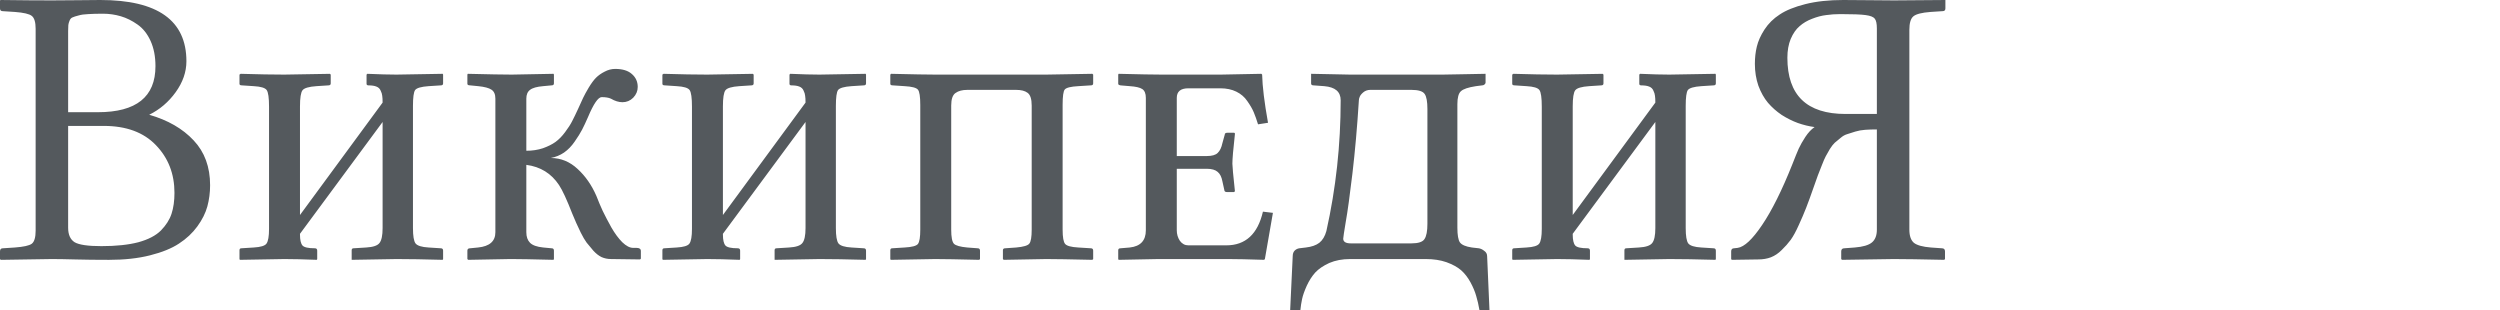 <?xml version="1.0" encoding="UTF-8"?>
<svg viewBox="0 0 145 18" version="1.1" xmlns="http://www.w3.org/2000/svg" xmlns:xlink="http://www.w3.org/1999/xlink">
    <title>Wiktionary</title>
            <g id="wikipediaRU" fill="#54595D" stroke="none"  fill-rule="evenodd">
                <path d="M7.10542736e-15,14.582 C7.10542736e-15,14.461 0.053,14.401 0.159,14.401 L0.863,14.355 C1.37,14.317 1.696,14.245 1.84,14.139 C1.991,14.026 2.067,13.772 2.067,13.379 L2.067,1.67 C2.067,1.284 1.991,1.034 1.84,0.92 C1.696,0.807 1.37,0.731 0.863,0.693 L0.159,0.648 C0.053,0.648 7.10542736e-15,0.595 7.10542736e-15,0.489 L7.10542736e-15,0.023 L0.045,0 C1.242,0.016 2.226,0.023 2.998,0.023 C3.384,0.023 3.888,0.019 4.509,0.012 C5.129,0.004 5.565,0 5.815,0 C9.146,0 10.812,1.185 10.812,3.555 C10.811,4.176 10.603,4.774 10.187,5.35 C9.778,5.917 9.267,6.353 8.654,6.656 C9.736,6.966 10.596,7.462 11.232,8.143 C11.868,8.817 12.186,9.684 12.186,10.744 C12.186,11.168 12.133,11.577 12.027,11.97 C11.921,12.357 11.728,12.743 11.448,13.129 C11.167,13.515 10.812,13.848 10.38,14.128 C9.956,14.408 9.396,14.635 8.699,14.81 C8.01,14.984 7.219,15.071 6.326,15.071 C5.576,15.071 4.925,15.063 4.372,15.048 C3.827,15.033 3.369,15.025 2.998,15.025 L0.045,15.071 L2.90728788e-05,15.025 L2.90728788e-05,14.582 L7.10542736e-15,14.582 Z M3.952,7.303 L3.952,13.208 C3.952,13.609 4.077,13.89 4.327,14.049 C4.584,14.2 5.103,14.276 5.883,14.276 C6.738,14.276 7.454,14.2 8.029,14.049 C8.604,13.89 9.04,13.662 9.335,13.367 C9.63,13.064 9.835,12.743 9.948,12.402 C10.062,12.054 10.119,11.649 10.119,11.187 C10.119,10.081 9.759,9.158 9.04,8.416 C8.328,7.674 7.321,7.303 6.019,7.303 L3.952,7.303 L3.952,7.303 Z M3.952,1.795 L3.952,6.508 L5.678,6.508 C7.904,6.508 9.017,5.618 9.017,3.839 C9.017,3.279 8.922,2.79 8.733,2.374 C8.544,1.958 8.29,1.64 7.972,1.42 C7.662,1.2 7.34,1.041 7.007,0.943 C6.674,0.845 6.329,0.795 5.974,0.795 C5.633,0.795 5.349,0.803 5.122,0.818 C4.895,0.826 4.705,0.852 4.554,0.898 C4.403,0.935 4.285,0.973 4.202,1.011 C4.126,1.041 4.069,1.106 4.032,1.204 C3.994,1.295 3.971,1.378 3.963,1.454 C3.956,1.522 3.952,1.636 3.952,1.795 L3.952,1.795 Z M16.49,4.327 L19.136,4.282 L19.182,4.327 L19.182,4.838 C19.182,4.914 19.136,4.952 19.046,4.952 L18.353,4.997 C17.914,5.027 17.645,5.107 17.546,5.235 C17.448,5.364 17.399,5.675 17.399,6.167 L17.399,12.47 L22.191,5.951 C22.191,5.777 22.184,5.644 22.169,5.553 C22.161,5.463 22.131,5.364 22.078,5.258 C22.032,5.145 21.949,5.065 21.828,5.02 C21.714,4.974 21.563,4.952 21.374,4.952 C21.298,4.952 21.26,4.921 21.26,4.861 L21.26,4.327 L21.306,4.281 C22.002,4.312 22.566,4.327 22.998,4.327 L25.678,4.281 L25.7,4.327 L25.7,4.838 C25.7,4.914 25.655,4.952 25.564,4.952 L24.86,4.997 C24.429,5.027 24.167,5.103 24.077,5.224 C23.993,5.345 23.952,5.652 23.952,6.144 L23.952,13.23 C23.952,13.685 24.001,13.98 24.099,14.116 C24.205,14.253 24.459,14.332 24.86,14.355 L25.564,14.4 C25.655,14.4 25.7,14.446 25.7,14.536 L25.7,15.025 L25.678,15.07 C24.595,15.04 23.702,15.025 22.998,15.025 L20.397,15.07 L20.397,15.025 L20.397,14.514 C20.397,14.438 20.435,14.4 20.511,14.4 L21.237,14.355 C21.639,14.332 21.896,14.245 22.01,14.094 C22.131,13.942 22.191,13.654 22.191,13.23 L22.191,7.075 L17.399,13.56 L17.399,13.605 C17.399,13.916 17.448,14.128 17.546,14.241 C17.645,14.347 17.883,14.4 18.262,14.4 C18.353,14.4 18.398,14.446 18.398,14.536 L18.398,15.025 L18.376,15.07 C17.611,15.04 16.982,15.025 16.49,15.025 L13.912,15.07 L13.89,15.025 L13.89,14.514 C13.89,14.438 13.927,14.4 14.003,14.4 L14.719,14.355 C15.12,14.332 15.366,14.256 15.457,14.128 C15.555,13.991 15.604,13.707 15.604,13.276 L15.604,6.189 C15.604,5.675 15.559,5.353 15.468,5.224 C15.377,5.095 15.128,5.02 14.719,4.997 L14.026,4.951 C13.935,4.951 13.89,4.921 13.89,4.861 L13.89,4.327 L13.958,4.281 C14.98,4.312 15.824,4.327 16.49,4.327 L16.49,4.327 Z M30.527,9.562 L30.527,13.469 C30.527,13.734 30.599,13.938 30.742,14.082 C30.886,14.226 31.14,14.317 31.503,14.354 L31.992,14.4 C32.083,14.4 32.128,14.445 32.128,14.536 L32.128,15.024 L32.105,15.07 C30.924,15.04 30.095,15.024 29.618,15.024 L27.154,15.07 L27.108,15.024 L27.108,14.536 C27.108,14.445 27.161,14.4 27.267,14.4 L27.733,14.354 C28.399,14.286 28.732,13.991 28.732,13.469 L28.732,5.723 C28.732,5.474 28.657,5.299 28.505,5.201 C28.361,5.103 28.104,5.034 27.733,4.997 L27.267,4.951 C27.161,4.951 27.108,4.921 27.108,4.86 L27.108,4.327 L27.131,4.281 C28.35,4.311 29.202,4.327 29.686,4.327 L32.105,4.281 L32.128,4.327 L32.128,4.838 C32.128,4.913 32.082,4.951 31.992,4.951 L31.503,4.997 C31.14,5.027 30.886,5.099 30.742,5.212 C30.599,5.318 30.527,5.489 30.527,5.723 L30.527,8.744 C30.875,8.744 31.197,8.695 31.492,8.597 C31.787,8.491 32.029,8.37 32.219,8.233 C32.416,8.089 32.601,7.9 32.775,7.665 C32.957,7.423 33.093,7.211 33.184,7.029 C33.282,6.84 33.396,6.605 33.525,6.325 C33.653,6.045 33.752,5.829 33.82,5.678 C33.896,5.519 34.005,5.318 34.149,5.076 C34.301,4.826 34.441,4.637 34.57,4.508 C34.706,4.372 34.872,4.255 35.069,4.156 C35.266,4.05 35.47,3.997 35.682,3.997 C36.106,3.997 36.428,4.096 36.648,4.293 C36.875,4.489 36.988,4.739 36.988,5.042 C36.988,5.277 36.901,5.485 36.727,5.667 C36.553,5.841 36.345,5.928 36.103,5.928 C35.891,5.928 35.667,5.86 35.433,5.723 C35.304,5.663 35.126,5.633 34.899,5.633 C34.694,5.633 34.429,6.019 34.104,6.791 C33.983,7.071 33.869,7.313 33.763,7.518 C33.657,7.722 33.513,7.953 33.332,8.211 C33.157,8.468 32.953,8.68 32.718,8.846 C32.484,9.005 32.226,9.111 31.946,9.164 C32.529,9.164 33.048,9.376 33.502,9.8 C33.956,10.217 34.32,10.739 34.592,11.368 C34.706,11.663 34.827,11.951 34.956,12.231 C35.092,12.511 35.258,12.829 35.455,13.185 C35.66,13.541 35.872,13.828 36.091,14.048 C36.318,14.267 36.53,14.377 36.727,14.377 L36.92,14.377 C37.087,14.377 37.17,14.438 37.17,14.559 L37.17,15.002 L37.125,15.047 L35.433,15.024 C35.243,15.024 35.062,14.987 34.888,14.911 C34.721,14.828 34.562,14.703 34.411,14.536 C34.267,14.37 34.138,14.214 34.024,14.071 C33.918,13.927 33.805,13.734 33.684,13.491 C33.563,13.241 33.476,13.056 33.423,12.935 C33.37,12.814 33.294,12.636 33.195,12.401 C32.877,11.583 32.62,11.027 32.423,10.732 C31.976,10.058 31.344,9.668 30.527,9.562 L30.527,9.562 Z M41.02,4.327 L43.666,4.282 L43.712,4.327 L43.712,4.838 C43.712,4.914 43.666,4.952 43.575,4.952 L42.883,4.997 C42.443,5.027 42.175,5.107 42.076,5.235 C41.978,5.364 41.929,5.675 41.929,6.167 L41.929,12.47 L46.721,5.951 C46.721,5.777 46.714,5.644 46.698,5.553 C46.691,5.463 46.661,5.364 46.608,5.258 C46.562,5.145 46.479,5.065 46.358,5.02 C46.244,4.974 46.093,4.952 45.903,4.952 C45.828,4.952 45.79,4.921 45.79,4.861 L45.79,4.327 L45.835,4.281 C46.532,4.312 47.096,4.327 47.527,4.327 L50.208,4.281 L50.23,4.327 L50.23,4.838 C50.23,4.914 50.185,4.952 50.094,4.952 L49.39,4.997 C48.958,5.027 48.697,5.103 48.606,5.224 C48.523,5.345 48.481,5.652 48.481,6.144 L48.481,13.23 C48.481,13.685 48.531,13.98 48.629,14.116 C48.735,14.253 48.989,14.332 49.39,14.355 L50.094,14.4 C50.185,14.4 50.23,14.446 50.23,14.536 L50.23,15.025 L50.208,15.07 C49.125,15.04 48.231,15.025 47.527,15.025 L44.927,15.07 L44.927,15.025 L44.927,14.514 C44.927,14.438 44.965,14.4 45.04,14.4 L45.767,14.355 C46.168,14.332 46.426,14.245 46.539,14.094 C46.661,13.942 46.721,13.654 46.721,13.23 L46.721,7.075 L41.929,13.56 L41.929,13.605 C41.929,13.916 41.978,14.128 42.076,14.241 C42.175,14.347 42.413,14.4 42.792,14.4 C42.883,14.4 42.928,14.446 42.928,14.536 L42.928,15.025 L42.905,15.07 C42.141,15.04 41.512,15.025 41.02,15.025 L38.442,15.07 L38.419,15.025 L38.419,14.514 C38.419,14.438 38.457,14.4 38.533,14.4 L39.248,14.355 C39.65,14.332 39.896,14.256 39.987,14.128 C40.085,13.991 40.134,13.707 40.134,13.276 L40.134,6.189 C40.134,5.675 40.089,5.353 39.998,5.224 C39.907,5.095 39.657,5.02 39.248,4.997 L38.556,4.951 C38.465,4.951 38.419,4.921 38.419,4.861 L38.419,4.327 L38.488,4.281 C39.51,4.312 40.354,4.327 41.02,4.327 L41.02,4.327 Z M53.376,6.098 C53.376,5.606 53.331,5.307 53.24,5.201 C53.149,5.088 52.891,5.02 52.467,4.997 L51.775,4.951 C51.684,4.951 51.638,4.921 51.638,4.861 L51.638,4.327 L51.684,4.281 C52.941,4.312 53.8,4.327 54.262,4.327 L60.678,4.327 L63.358,4.281 L63.404,4.327 L63.404,4.838 C63.404,4.914 63.358,4.951 63.268,4.951 L62.541,4.997 C62.109,5.02 61.848,5.084 61.757,5.19 C61.674,5.288 61.632,5.584 61.632,6.076 L61.632,13.321 C61.632,13.76 61.681,14.037 61.78,14.15 C61.878,14.264 62.132,14.332 62.541,14.355 L63.268,14.4 C63.358,14.4 63.404,14.446 63.404,14.536 L63.404,15.025 L63.358,15.07 C62.056,15.04 61.163,15.025 60.678,15.025 L58.214,15.07 L58.169,15.025 L58.169,14.514 C58.169,14.438 58.214,14.4 58.305,14.4 L58.941,14.355 C59.365,14.317 59.618,14.241 59.702,14.128 C59.793,14.014 59.838,13.745 59.838,13.321 L59.838,6.121 C59.838,5.743 59.758,5.497 59.599,5.383 C59.448,5.269 59.228,5.213 58.941,5.213 L56.102,5.213 C55.814,5.213 55.587,5.273 55.42,5.394 C55.254,5.508 55.17,5.75 55.17,6.121 L55.17,13.321 C55.17,13.753 55.223,14.025 55.329,14.139 C55.435,14.245 55.693,14.317 56.102,14.355 L56.704,14.4 C56.794,14.4 56.84,14.446 56.84,14.536 L56.84,15.025 L56.794,15.07 C55.553,15.04 54.701,15.025 54.239,15.025 L51.661,15.07 L51.638,15.025 L51.638,14.514 C51.638,14.438 51.676,14.4 51.752,14.4 L52.467,14.355 C52.891,14.332 53.149,14.264 53.24,14.15 C53.331,14.029 53.376,13.753 53.376,13.321 L53.376,6.099 L53.376,6.098 Z M71.251,15.025 L67.174,15.025 L64.88,15.07 L64.857,15.025 L64.857,14.514 C64.857,14.438 64.903,14.4 64.994,14.4 L65.527,14.355 C66.148,14.287 66.459,13.954 66.459,13.355 L66.459,5.678 C66.459,5.429 66.39,5.258 66.254,5.167 C66.118,5.076 65.876,5.02 65.527,4.997 L64.994,4.952 C64.903,4.936 64.857,4.906 64.857,4.861 L64.857,4.327 L64.88,4.281 C66.084,4.312 66.92,4.327 67.39,4.327 L70.808,4.327 L73.159,4.281 L73.204,4.327 C73.219,5.008 73.333,5.94 73.545,7.121 L72.966,7.211 C72.882,6.939 72.799,6.704 72.716,6.507 C72.633,6.311 72.508,6.095 72.341,5.86 C72.182,5.625 71.97,5.444 71.705,5.315 C71.44,5.186 71.134,5.122 70.785,5.122 L68.923,5.122 C68.476,5.122 68.253,5.307 68.253,5.678 L68.253,9.051 L69.99,9.051 C70.293,9.051 70.505,8.991 70.626,8.87 C70.755,8.748 70.846,8.559 70.899,8.302 L71.035,7.813 C71.035,7.738 71.084,7.7 71.183,7.7 L71.569,7.7 C71.607,7.7 71.626,7.723 71.626,7.768 C71.527,8.654 71.478,9.229 71.478,9.494 C71.478,9.638 71.527,10.172 71.626,11.095 L71.569,11.141 L71.183,11.141 C71.069,11.141 71.012,11.103 71.012,11.027 L70.899,10.516 C70.853,10.266 70.763,10.085 70.626,9.971 C70.49,9.85 70.278,9.789 69.99,9.789 L68.253,9.789 L68.253,13.355 C68.253,13.582 68.313,13.787 68.434,13.969 C68.563,14.143 68.726,14.23 68.923,14.23 L71.126,14.23 C72.239,14.23 72.947,13.579 73.25,12.276 L73.829,12.345 L73.363,15.025 L73.318,15.07 C72.402,15.04 71.713,15.025 71.251,15.025 L71.251,15.025 Z M78.304,15.025 C77.858,15.025 77.456,15.1 77.1,15.252 C76.752,15.411 76.48,15.596 76.283,15.808 C76.093,16.02 75.931,16.274 75.794,16.569 C75.658,16.872 75.567,17.129 75.522,17.341 C75.476,17.553 75.442,17.773 75.42,18 L74.829,18 L74.977,14.866 C74.977,14.722 75.015,14.612 75.09,14.536 C75.166,14.461 75.257,14.415 75.363,14.4 L75.738,14.355 C76.071,14.317 76.332,14.226 76.521,14.082 C76.711,13.931 76.847,13.703 76.93,13.401 C77.483,10.932 77.759,8.404 77.759,5.814 C77.759,5.322 77.441,5.05 76.805,4.997 L76.181,4.951 C76.09,4.951 76.044,4.913 76.044,4.838 L76.044,4.281 C76.317,4.281 76.703,4.289 77.203,4.304 C77.71,4.319 78.077,4.327 78.304,4.327 L83.676,4.327 C83.941,4.327 84.369,4.319 84.959,4.304 C85.55,4.289 85.951,4.281 86.163,4.281 L86.163,4.792 C86.163,4.83 86.14,4.868 86.095,4.906 C86.057,4.936 86.015,4.951 85.97,4.951 L85.607,4.997 C85.16,5.065 84.868,5.163 84.732,5.292 C84.596,5.413 84.528,5.663 84.528,6.042 L84.528,13.207 C84.528,13.631 84.577,13.915 84.675,14.059 C84.781,14.203 85.012,14.302 85.368,14.355 L85.766,14.4 C85.871,14.415 85.977,14.464 86.083,14.548 C86.197,14.623 86.254,14.729 86.254,14.866 L86.39,18 L85.811,18 C85.758,17.69 85.694,17.409 85.618,17.16 C85.55,16.917 85.44,16.656 85.289,16.376 C85.137,16.096 84.955,15.861 84.743,15.672 C84.531,15.49 84.248,15.335 83.892,15.206 C83.543,15.085 83.146,15.025 82.699,15.025 L78.304,15.025 L78.304,15.025 Z M77.907,13.843 C77.907,14.025 78.054,14.116 78.35,14.116 L81.859,14.116 C82.26,14.116 82.514,14.033 82.62,13.866 C82.733,13.7 82.79,13.404 82.79,12.98 L82.79,6.325 C82.79,5.894 82.737,5.602 82.631,5.451 C82.525,5.292 82.268,5.212 81.859,5.212 L79.485,5.212 C79.319,5.212 79.179,5.262 79.065,5.36 C78.959,5.451 78.891,5.538 78.861,5.621 C78.83,5.697 78.815,5.761 78.815,5.814 C78.717,7.366 78.592,8.782 78.441,10.062 C78.289,11.341 78.16,12.276 78.054,12.867 C77.956,13.457 77.907,13.783 77.907,13.843 L77.907,13.843 Z M90.309,4.327 L92.955,4.282 L93.001,4.327 L93.001,4.838 C93.001,4.914 92.955,4.952 92.864,4.952 L92.172,4.997 C91.733,5.027 91.464,5.107 91.365,5.235 C91.267,5.364 91.218,5.675 91.218,6.167 L91.218,12.47 L96.01,5.951 C96.01,5.777 96.003,5.644 95.988,5.553 C95.98,5.463 95.95,5.364 95.897,5.258 C95.851,5.145 95.768,5.065 95.647,5.02 C95.533,4.974 95.382,4.952 95.193,4.952 C95.117,4.952 95.079,4.921 95.079,4.861 L95.079,4.327 L95.124,4.281 C95.821,4.312 96.385,4.327 96.817,4.327 L99.497,4.281 L99.519,4.327 L99.519,4.838 C99.519,4.914 99.474,4.952 99.383,4.952 L98.679,4.997 C98.247,5.027 97.986,5.103 97.895,5.224 C97.812,5.345 97.771,5.652 97.771,6.144 L97.771,13.23 C97.771,13.685 97.82,13.98 97.918,14.116 C98.024,14.253 98.278,14.332 98.679,14.355 L99.383,14.4 C99.474,14.4 99.519,14.446 99.519,14.536 L99.519,15.025 L99.497,15.07 C98.414,15.04 97.521,15.025 96.817,15.025 L94.216,15.07 L94.216,15.025 L94.216,14.514 C94.216,14.438 94.254,14.4 94.329,14.4 L95.056,14.355 C95.458,14.332 95.715,14.245 95.829,14.094 C95.95,13.942 96.01,13.654 96.01,13.23 L96.01,7.075 L91.218,13.56 L91.218,13.605 C91.218,13.916 91.267,14.128 91.365,14.241 C91.464,14.347 91.702,14.4 92.081,14.4 C92.172,14.4 92.217,14.446 92.217,14.536 L92.217,15.025 L92.194,15.07 C91.43,15.04 90.801,15.025 90.309,15.025 L87.731,15.07 L87.709,15.025 L87.709,14.514 C87.709,14.438 87.746,14.4 87.822,14.4 L88.538,14.355 C88.939,14.332 89.185,14.256 89.276,14.128 C89.374,13.991 89.423,13.707 89.423,13.276 L89.423,6.189 C89.423,5.675 89.378,5.353 89.287,5.224 C89.196,5.095 88.946,5.02 88.538,4.997 L87.845,4.951 C87.754,4.951 87.709,4.921 87.709,4.861 L87.709,4.327 L87.777,4.281 C88.799,4.312 89.643,4.327 90.309,4.327 L90.309,4.327 Z M108.858,7.507 C108.608,7.507 108.381,7.514 108.176,7.529 C107.972,7.544 107.783,7.578 107.609,7.631 C107.434,7.684 107.279,7.734 107.143,7.779 C107.007,7.817 106.874,7.893 106.745,8.006 C106.617,8.112 106.507,8.203 106.416,8.279 C106.333,8.355 106.238,8.476 106.132,8.642 C106.034,8.809 105.954,8.949 105.894,9.062 C105.833,9.176 105.757,9.35 105.667,9.585 C105.576,9.82 105.5,10.013 105.439,10.164 C105.386,10.308 105.307,10.531 105.201,10.834 C105.027,11.334 104.879,11.739 104.758,12.049 C104.637,12.36 104.493,12.697 104.326,13.06 C104.167,13.416 104.012,13.7 103.861,13.912 C103.709,14.116 103.535,14.313 103.338,14.502 C103.149,14.692 102.941,14.832 102.714,14.922 C102.494,15.006 102.248,15.047 101.976,15.047 L100.443,15.07 L100.408,15.025 L100.408,14.582 C100.408,14.461 100.465,14.4 100.579,14.4 L100.783,14.377 C101.169,14.324 101.643,13.881 102.203,13.049 C102.771,12.208 103.354,11.039 103.952,9.539 C104.111,9.131 104.236,8.824 104.326,8.62 C104.425,8.408 104.554,8.18 104.713,7.938 C104.879,7.688 105.057,7.499 105.246,7.37 C104.913,7.325 104.588,7.245 104.27,7.132 C103.959,7.018 103.649,6.863 103.338,6.666 C103.036,6.462 102.771,6.227 102.543,5.962 C102.316,5.69 102.131,5.36 101.987,4.974 C101.851,4.58 101.783,4.156 101.783,3.702 C101.783,3.346 101.82,3.013 101.896,2.703 C101.972,2.385 102.119,2.056 102.339,1.715 C102.566,1.367 102.861,1.075 103.225,0.84 C103.588,0.598 104.084,0.397 104.713,0.238 C105.341,0.08 106.072,9.69095958e-06 106.904,-2.48689958e-14 C107.177,1.45364394e-05 107.673,0.004 108.392,0.011 C109.111,0.019 109.6,0.023 109.857,0.023 L112.833,-2.48689958e-14 L112.833,0.488 C112.833,0.594 112.78,0.647 112.674,0.647 L111.969,0.693 C111.47,0.731 111.14,0.814 110.981,0.943 C110.822,1.071 110.743,1.333 110.743,1.726 L110.743,13.321 C110.743,13.677 110.83,13.931 111.004,14.082 C111.186,14.226 111.515,14.317 111.992,14.355 L112.628,14.4 C112.749,14.4 112.81,14.461 112.81,14.582 L112.81,15.025 L112.764,15.07 C111.417,15.04 110.44,15.025 109.834,15.025 L106.836,15.07 L106.791,15.025 L106.791,14.582 C106.791,14.461 106.851,14.4 106.973,14.4 L107.574,14.355 C108.051,14.317 108.385,14.219 108.574,14.06 C108.763,13.901 108.858,13.655 108.858,13.321 L108.858,7.507 L108.858,7.507 Z M108.858,1.647 C108.858,1.367 108.816,1.177 108.733,1.079 C108.657,0.981 108.483,0.912 108.21,0.875 C107.945,0.837 107.457,0.818 106.745,0.818 C106.45,0.818 106.174,0.837 105.916,0.875 C105.659,0.905 105.386,0.977 105.099,1.09 C104.819,1.196 104.576,1.34 104.372,1.522 C104.167,1.696 103.997,1.942 103.861,2.26 C103.732,2.571 103.668,2.934 103.668,3.35 C103.668,5.523 104.792,6.61 107.041,6.61 L108.858,6.61 L108.858,1.647 L108.858,1.647 Z" id="wikipedia-wordmark-ru"></path>
            </g>
</svg>